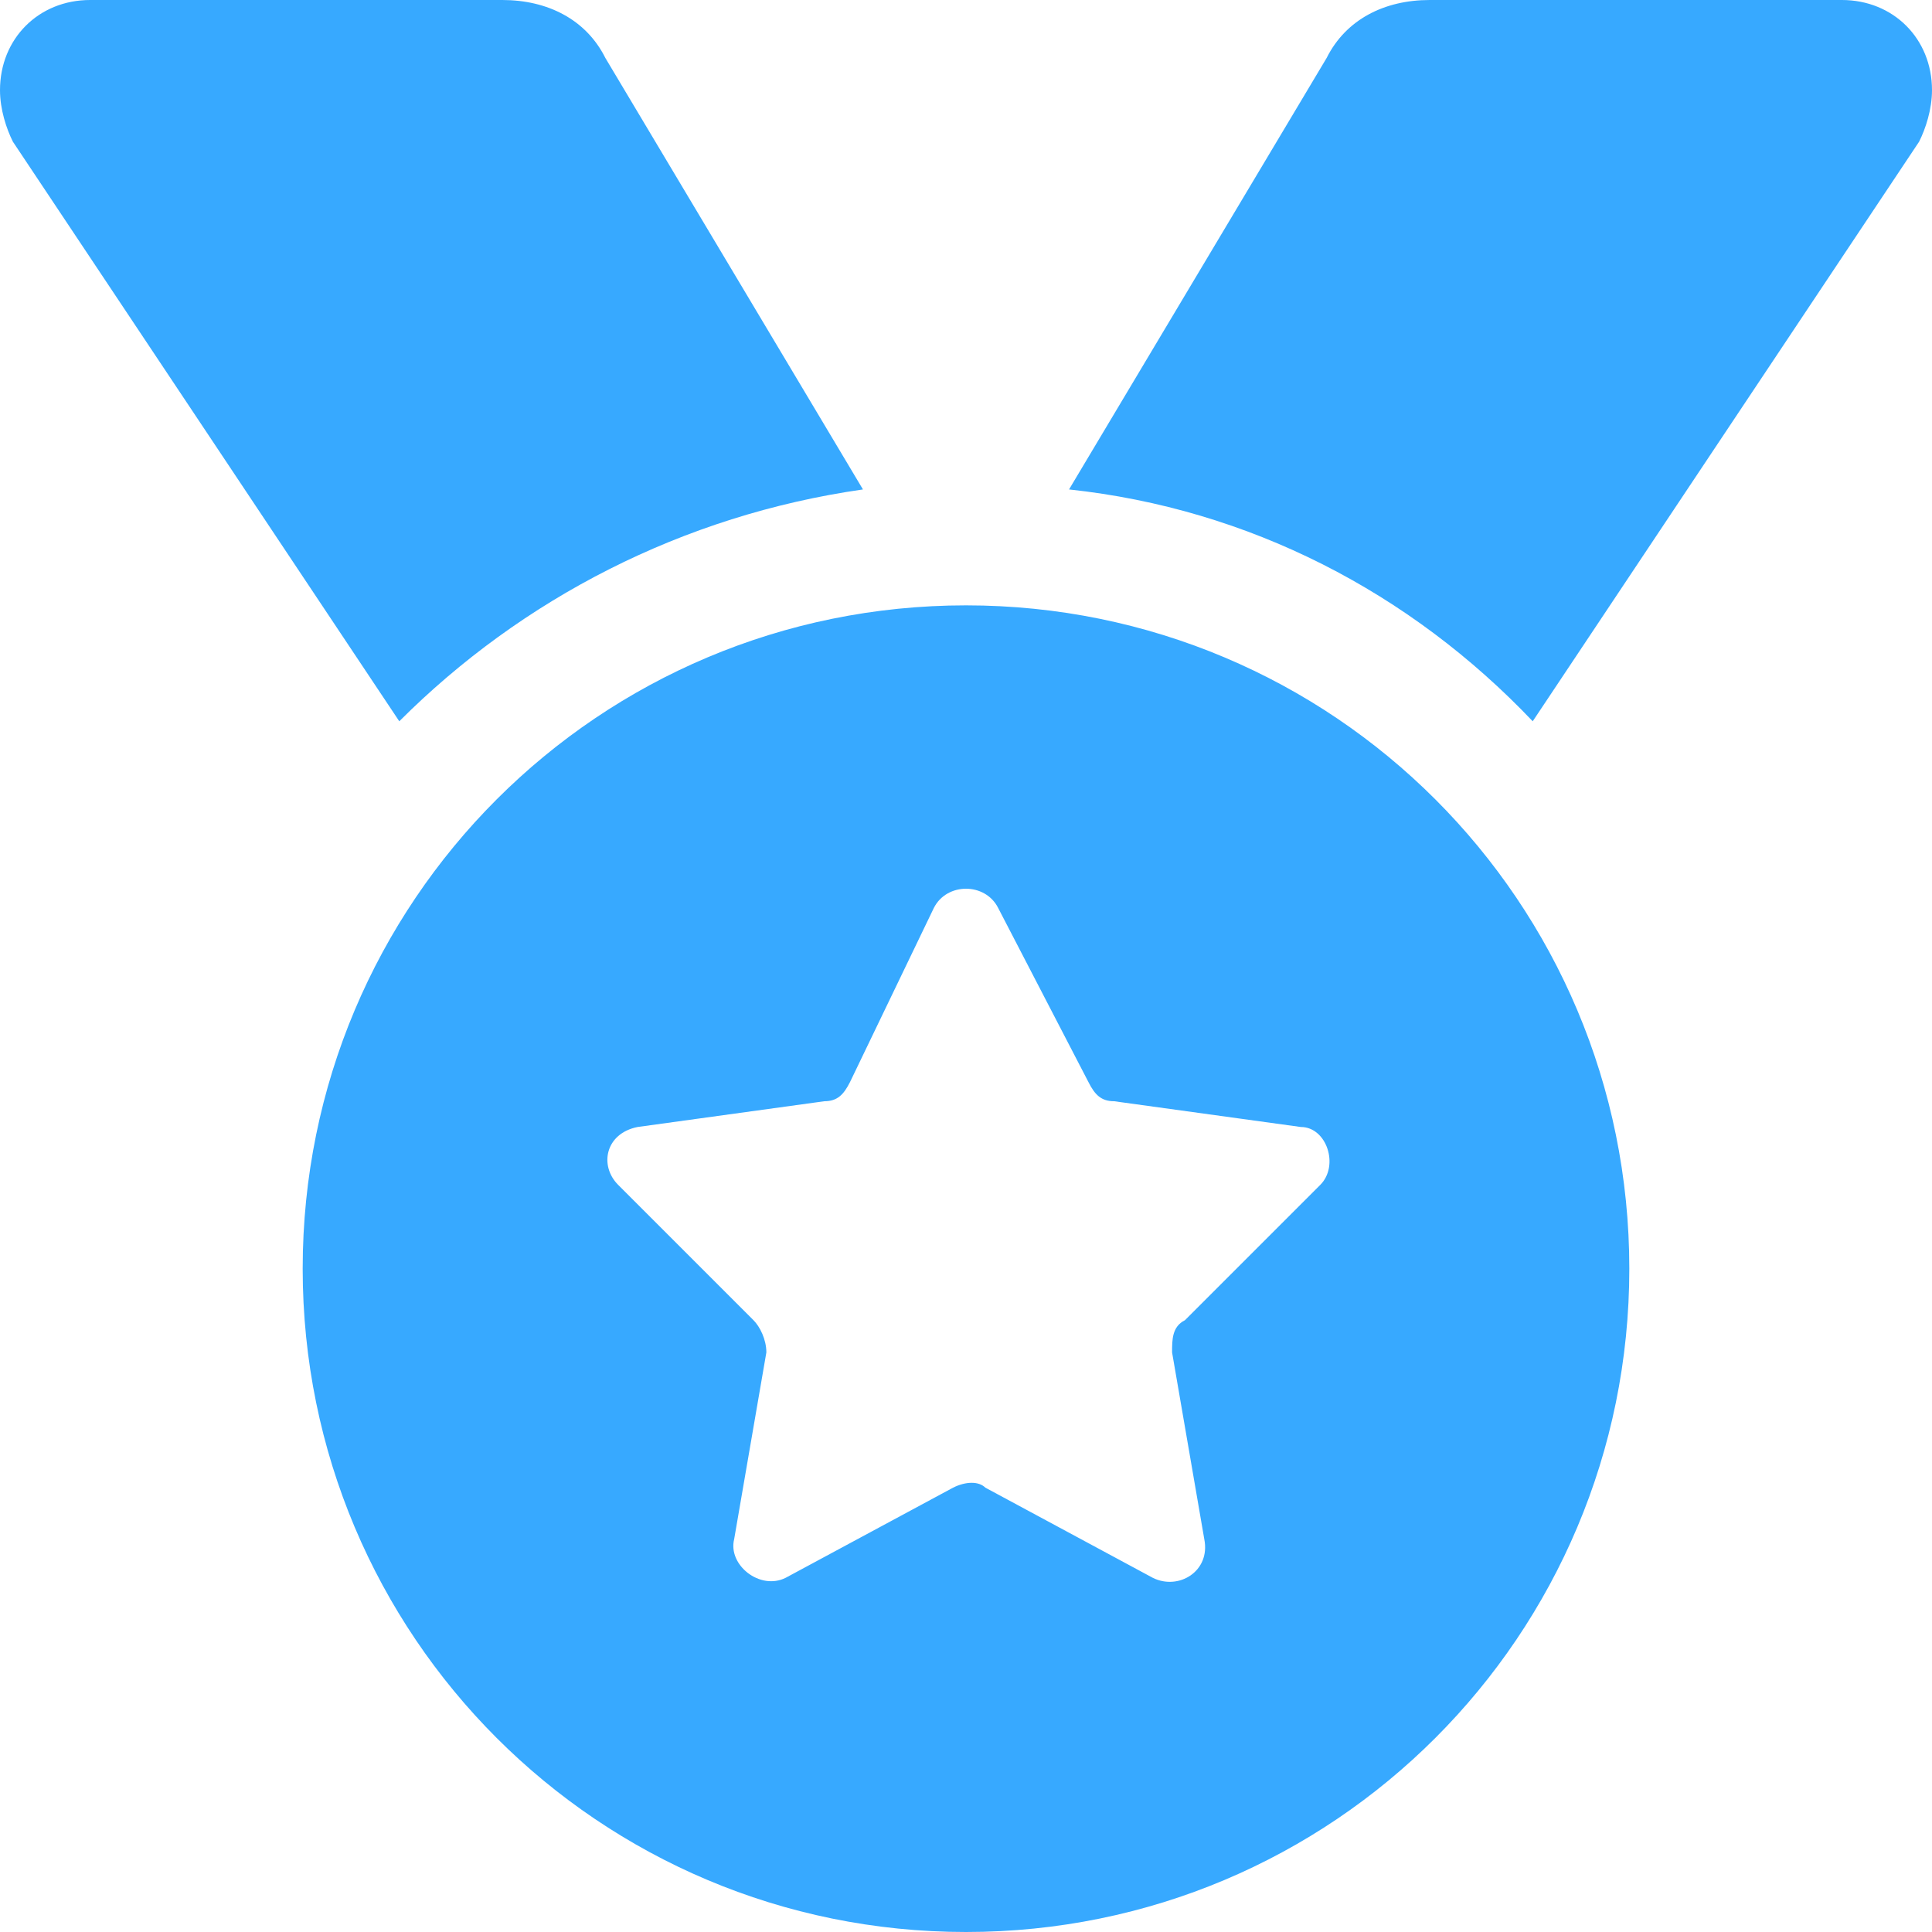 <?xml version="1.0" encoding="utf-8"?>
<!-- Generator: Adobe Illustrator 26.5.3, SVG Export Plug-In . SVG Version: 6.00 Build 0)  -->
<svg version="1.1" id="圖層_1" xmlns="http://www.w3.org/2000/svg" xmlns:xlink="http://www.w3.org/1999/xlink" x="0px" y="0px"
	 viewBox="0 0 30 30" style="enable-background:new 0 0 30 30;" xml:space="preserve">
<style type="text/css">
	.st0{fill:#37A9FF;}
</style>
<path class="st0" d="M0.2,2.2C0.1,2,0,1.7,0,1.4C0,0.6,0.6,0,1.4,0h6.4c0.7,0,1.3,0.3,1.6,0.9l4,6.7C10.6,8,8.1,9.3,6.2,11.2
	L0.2,2.2z M29.8,2.2l-6,9c-1.9-2-4.4-3.3-7.2-3.6l4-6.7C20.9,0.3,21.5,0,22.2,0h6.4C29.4,0,30,0.6,30,1.4C30,1.7,29.9,2,29.8,2.2
	L29.8,2.2z M4.7,19.7C4.7,14,9.3,9.4,15,9.4S25.3,14,25.3,19.7S20.7,30,15,30S4.7,25.4,4.7,19.7z M15.5,14.1c-0.2-0.4-0.8-0.4-1,0
	l-1.3,2.7c-0.1,0.2-0.2,0.3-0.4,0.3l-2.9,0.4c-0.5,0.1-0.6,0.6-0.3,0.9l2.1,2.1c0.1,0.1,0.2,0.3,0.2,0.5l-0.5,2.9
	c-0.1,0.4,0.4,0.8,0.8,0.6l2.6-1.4c0.2-0.1,0.4-0.1,0.5,0l2.6,1.4c0.4,0.2,0.9-0.1,0.8-0.6L18.2,21c0-0.2,0-0.4,0.2-0.5l2.1-2.1
	c0.3-0.3,0.1-0.9-0.3-0.9l-2.9-0.4c-0.2,0-0.3-0.1-0.4-0.3L15.5,14.1z"/>
</svg>
